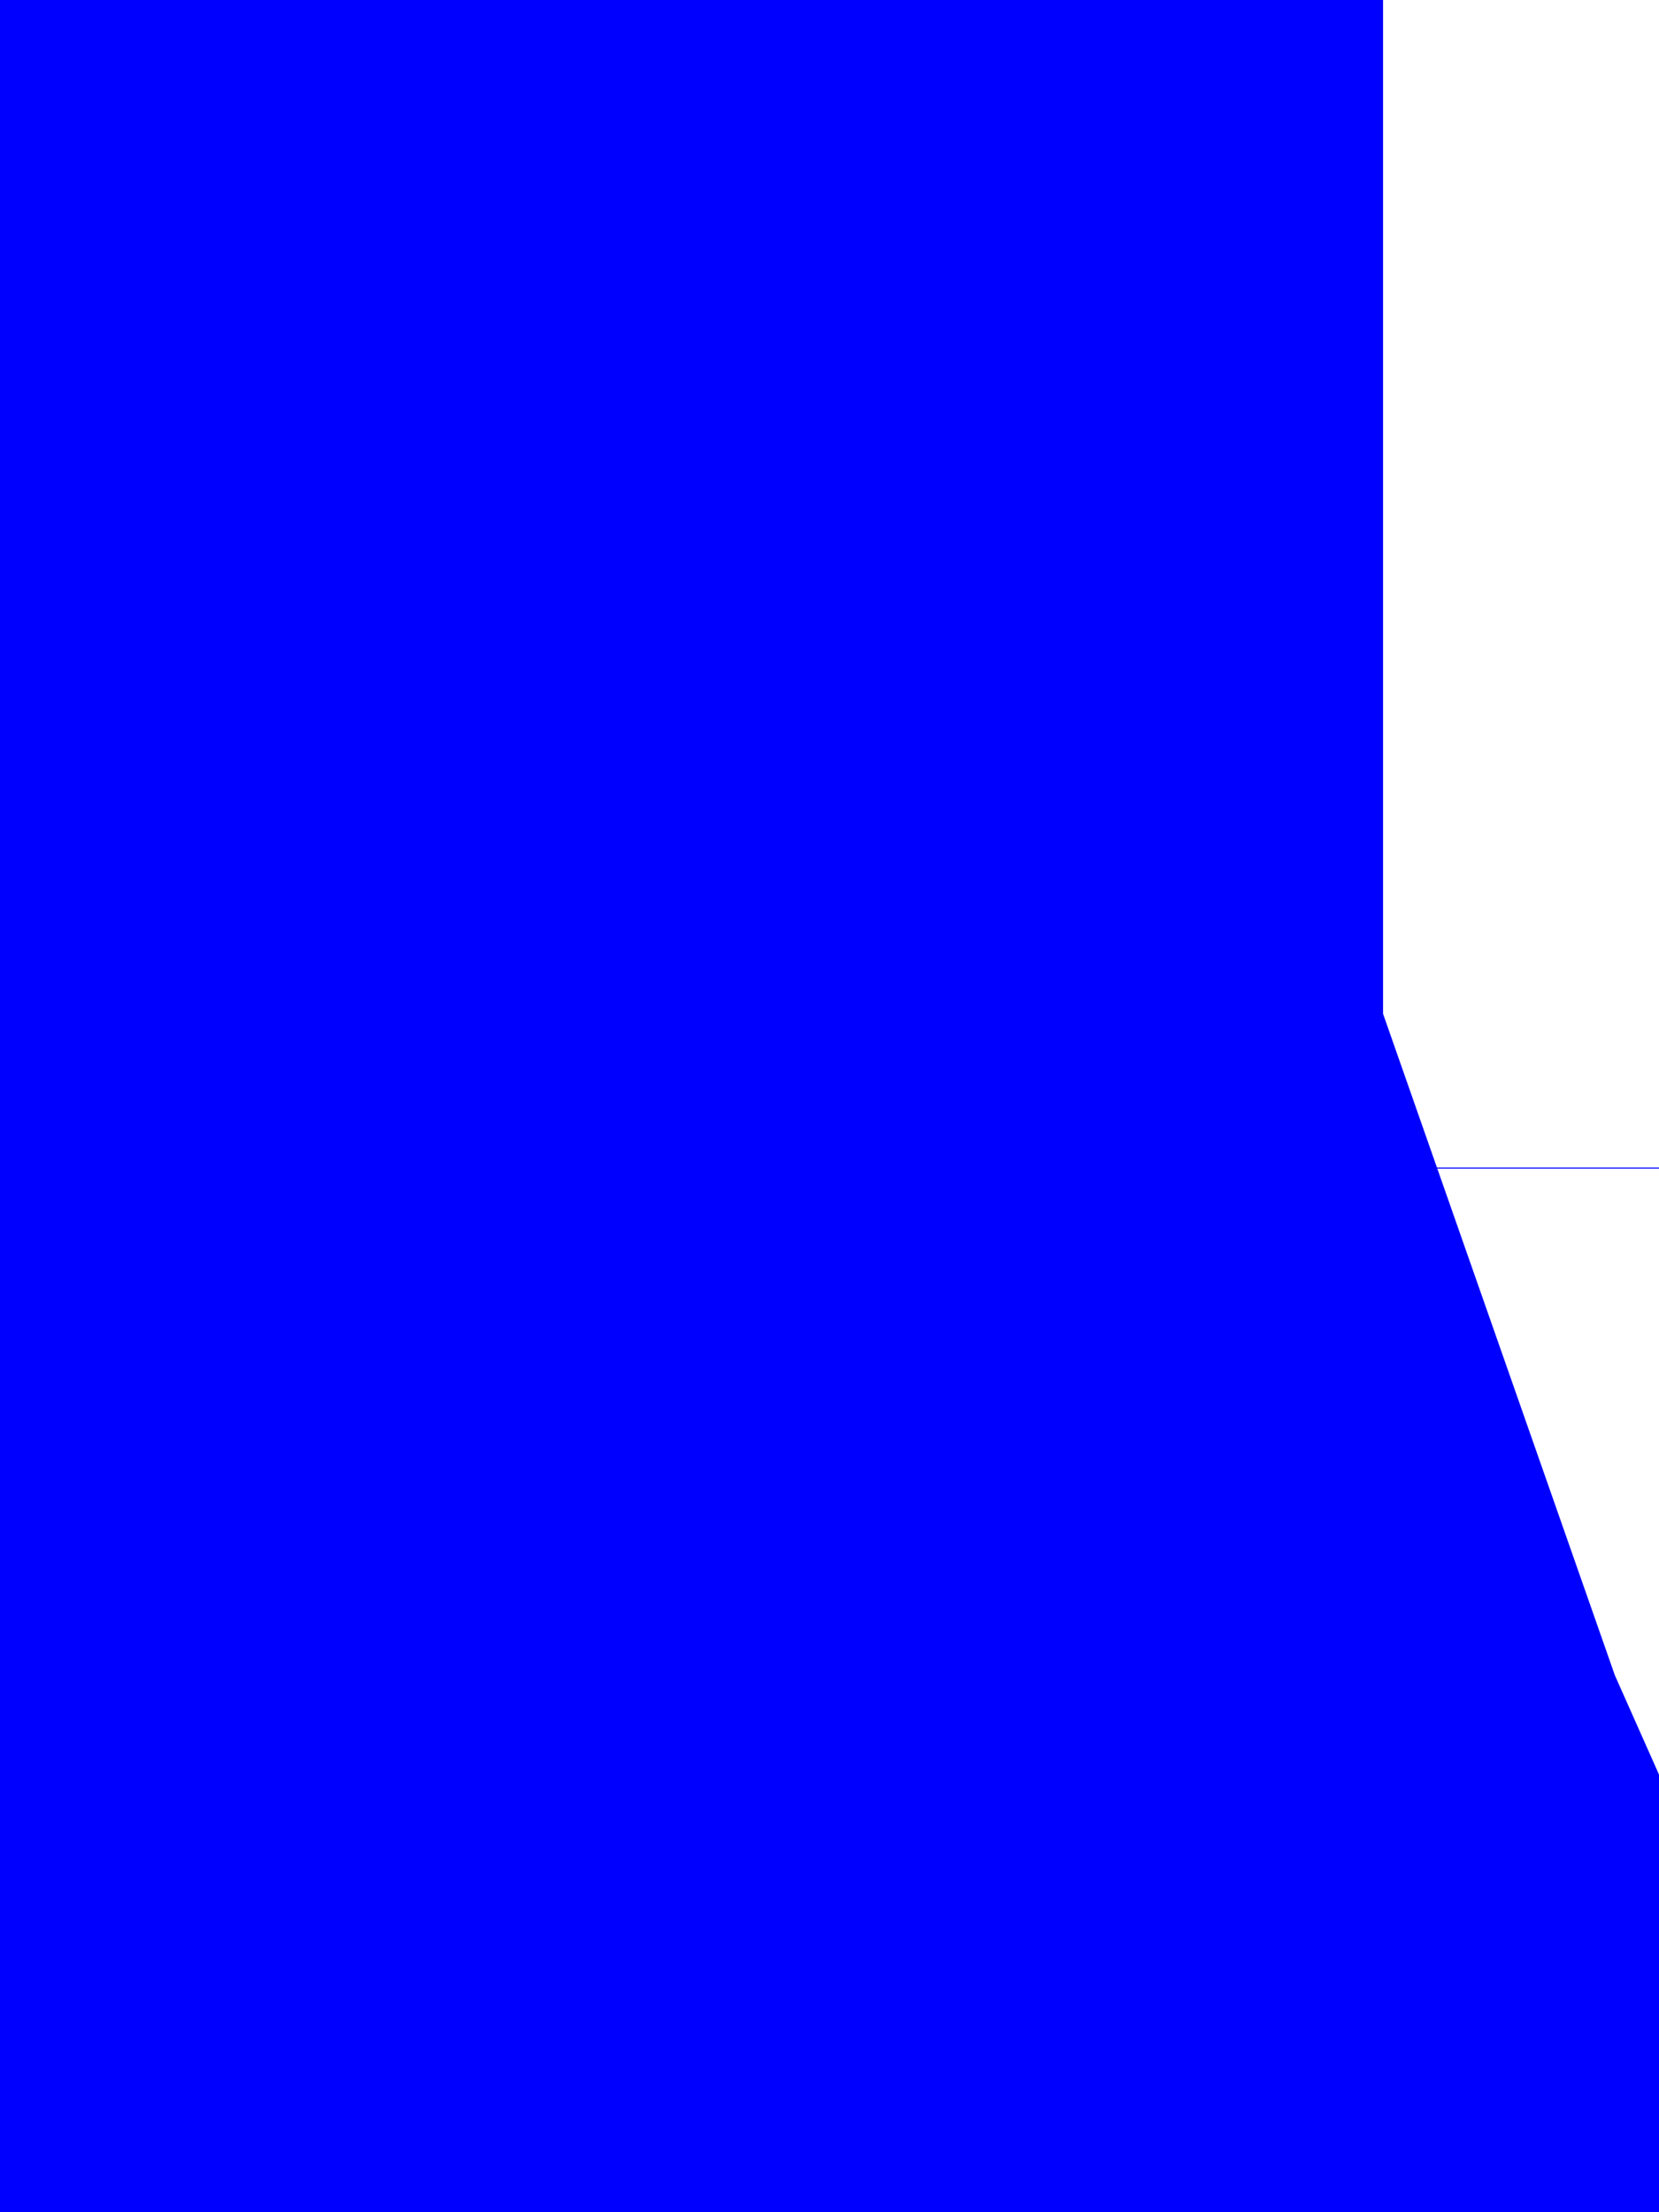<svg  viewBox="3 50 3 4" width="100%" height="100%" version="1.1" xmlns="http://www.w3.org/2000/svg">
   <polygon stroke-width="10" 
      points="5.513,52.106 5.51,52.107 5.501,52.111 5.494,52.111 5.494,52.113"   fill="lime" stroke="blue" />
     <!--   5.490859,52.114681 5.486481,52.115583 5.487943,52.116481 5.499623,52.11647 5.502538,52.11467 5.503996,52.11377 5.508375,52.113765 5.50692,52.115564 5.506141,52.117985 5.506108,52.118086 5.505472,52.12006 5.50109,52.119165 5.500442,52.119166 5.496709,52.119169 5.495262,52.124564 5.498196,52.129954 5.501117,52.129951 5.512806,52.131736 5.512931,52.132119 5.512958,52.132201 5.513067,52.132534 5.51342,52.13361 5.513585,52.134113 5.513588,52.134123 5.514279,52.136229 5.511363,52.13803 5.496765,52.141639 5.4997,52.147029 5.49837,52.147235 5.498311,52.147244 5.488016,52.148837 5.482176,52.15064 5.483645,52.154234 5.483652,52.157829 5.479276,52.161428 5.47343,52.161432 5.471972,52.163231 5.473435,52.164129 5.479281,52.164124 5.479285,52.165922 5.485143,52.17131 5.485144,52.171793 5.485144,52.171811 5.485165,52.181196 5.485734,52.181495 5.495272,52.186506 5.495413,52.18658 5.501267,52.188372 5.512965,52.18836 5.52175,52.191946 5.52906,52.191038 5.539291,52.189228 5.54075,52.188327 5.539281,52.186532 5.534892,52.185638 5.536336,52.180244 5.543572,52.174882 5.544052,52.174841 5.544091,52.174841 5.549422,52.174834 5.549475,52.174834 5.549647,52.17486 5.561177,52.176615 5.568498,52.1793 5.567043,52.1811 5.565581,52.181102 5.564137,52.185598 5.567065,52.186493 5.575842,52.187378 5.577301,52.186477 5.577324,52.191869 5.575865,52.19277 5.577335,52.194566 5.597824,52.197227 5.605128,52.195416 5.605323,52.195416 5.605382,52.195416 5.608053,52.195411 5.608049,52.194512 5.616087,52.193261 5.618232,52.192927 5.619739,52.192692 5.625589,52.19268 5.627057,52.193576 5.634424,52.203448 5.632986,52.207945 5.645973,52.214105 5.646011,52.214123 5.646189,52.214208 5.657334,52.219303 5.657397,52.219331 5.657928,52.219574 5.671127,52.224037 5.681377,52.224911 5.684412,52.241081 5.704884,52.239232 5.704896,52.23923 5.704977,52.23923 5.710752,52.239215 5.711025,52.239269 5.711101,52.239285 5.715151,52.240101 5.715379,52.240194 5.719556,52.241886 5.726883,52.242764 5.729784,52.239161 5.731192,52.231966 5.738511,52.231945 5.742838,52.223843 5.741346,52.220252 5.739799,52.220151 5.728169,52.219392 5.728141,52.215797 5.7282,52.215649 5.728218,52.215604 5.731012,52.208598 5.741203,52.202277 5.751369,52.194162 5.75139,52.194158 5.792351,52.196719 5.793092,52.196534 5.799647,52.194897 5.812716,52.184963 5.802405,52.176911 5.809621,52.166999 5.809476,52.151719 5.784629,52.150907 5.774409,52.15184 5.762682,52.147384 5.743697,52.148341 5.738205,52.147936 5.738179,52.147934 5.735816,52.147759 5.720307,52.146612 5.721708,52.138519 5.717312,52.136734 5.702693,52.134976 5.692488,52.1377 5.68956,52.136808 5.685166,52.135022 5.683688,52.132329 5.68362,52.132315 5.6793,52.131441 5.67493,52.13325 5.6691,52.135061 5.664701,52.132375 5.660314,52.131487 5.657632,52.13131 5.647165,52.130618 5.638402,52.130637 5.625244,52.127968 5.617937,52.127083 5.607706,52.125305 5.607579,52.125306 5.607364,52.125306 5.601865,52.125316 5.590175,52.123539 5.584326,52.121752 5.578481,52.120863 5.569724,52.121775 5.565344,52.121782 5.562423,52.121786 5.553632,52.11371 5.550706,52.111916 5.546323,52.111024 5.550683,52.105625 5.531696,52.102054 5.525855,52.101163 5.520015,52.100271 5.517096,52.100274 5.515641,52.102073 "
 -->     
 
 <polygon fill="red" stroke="#55ffff" stroke-width="10" 
            points="350,75  379,161 469,161 397,215
                    423,301 350,250 277,301 303,215
                    231,161 321,161" />
 
</svg>